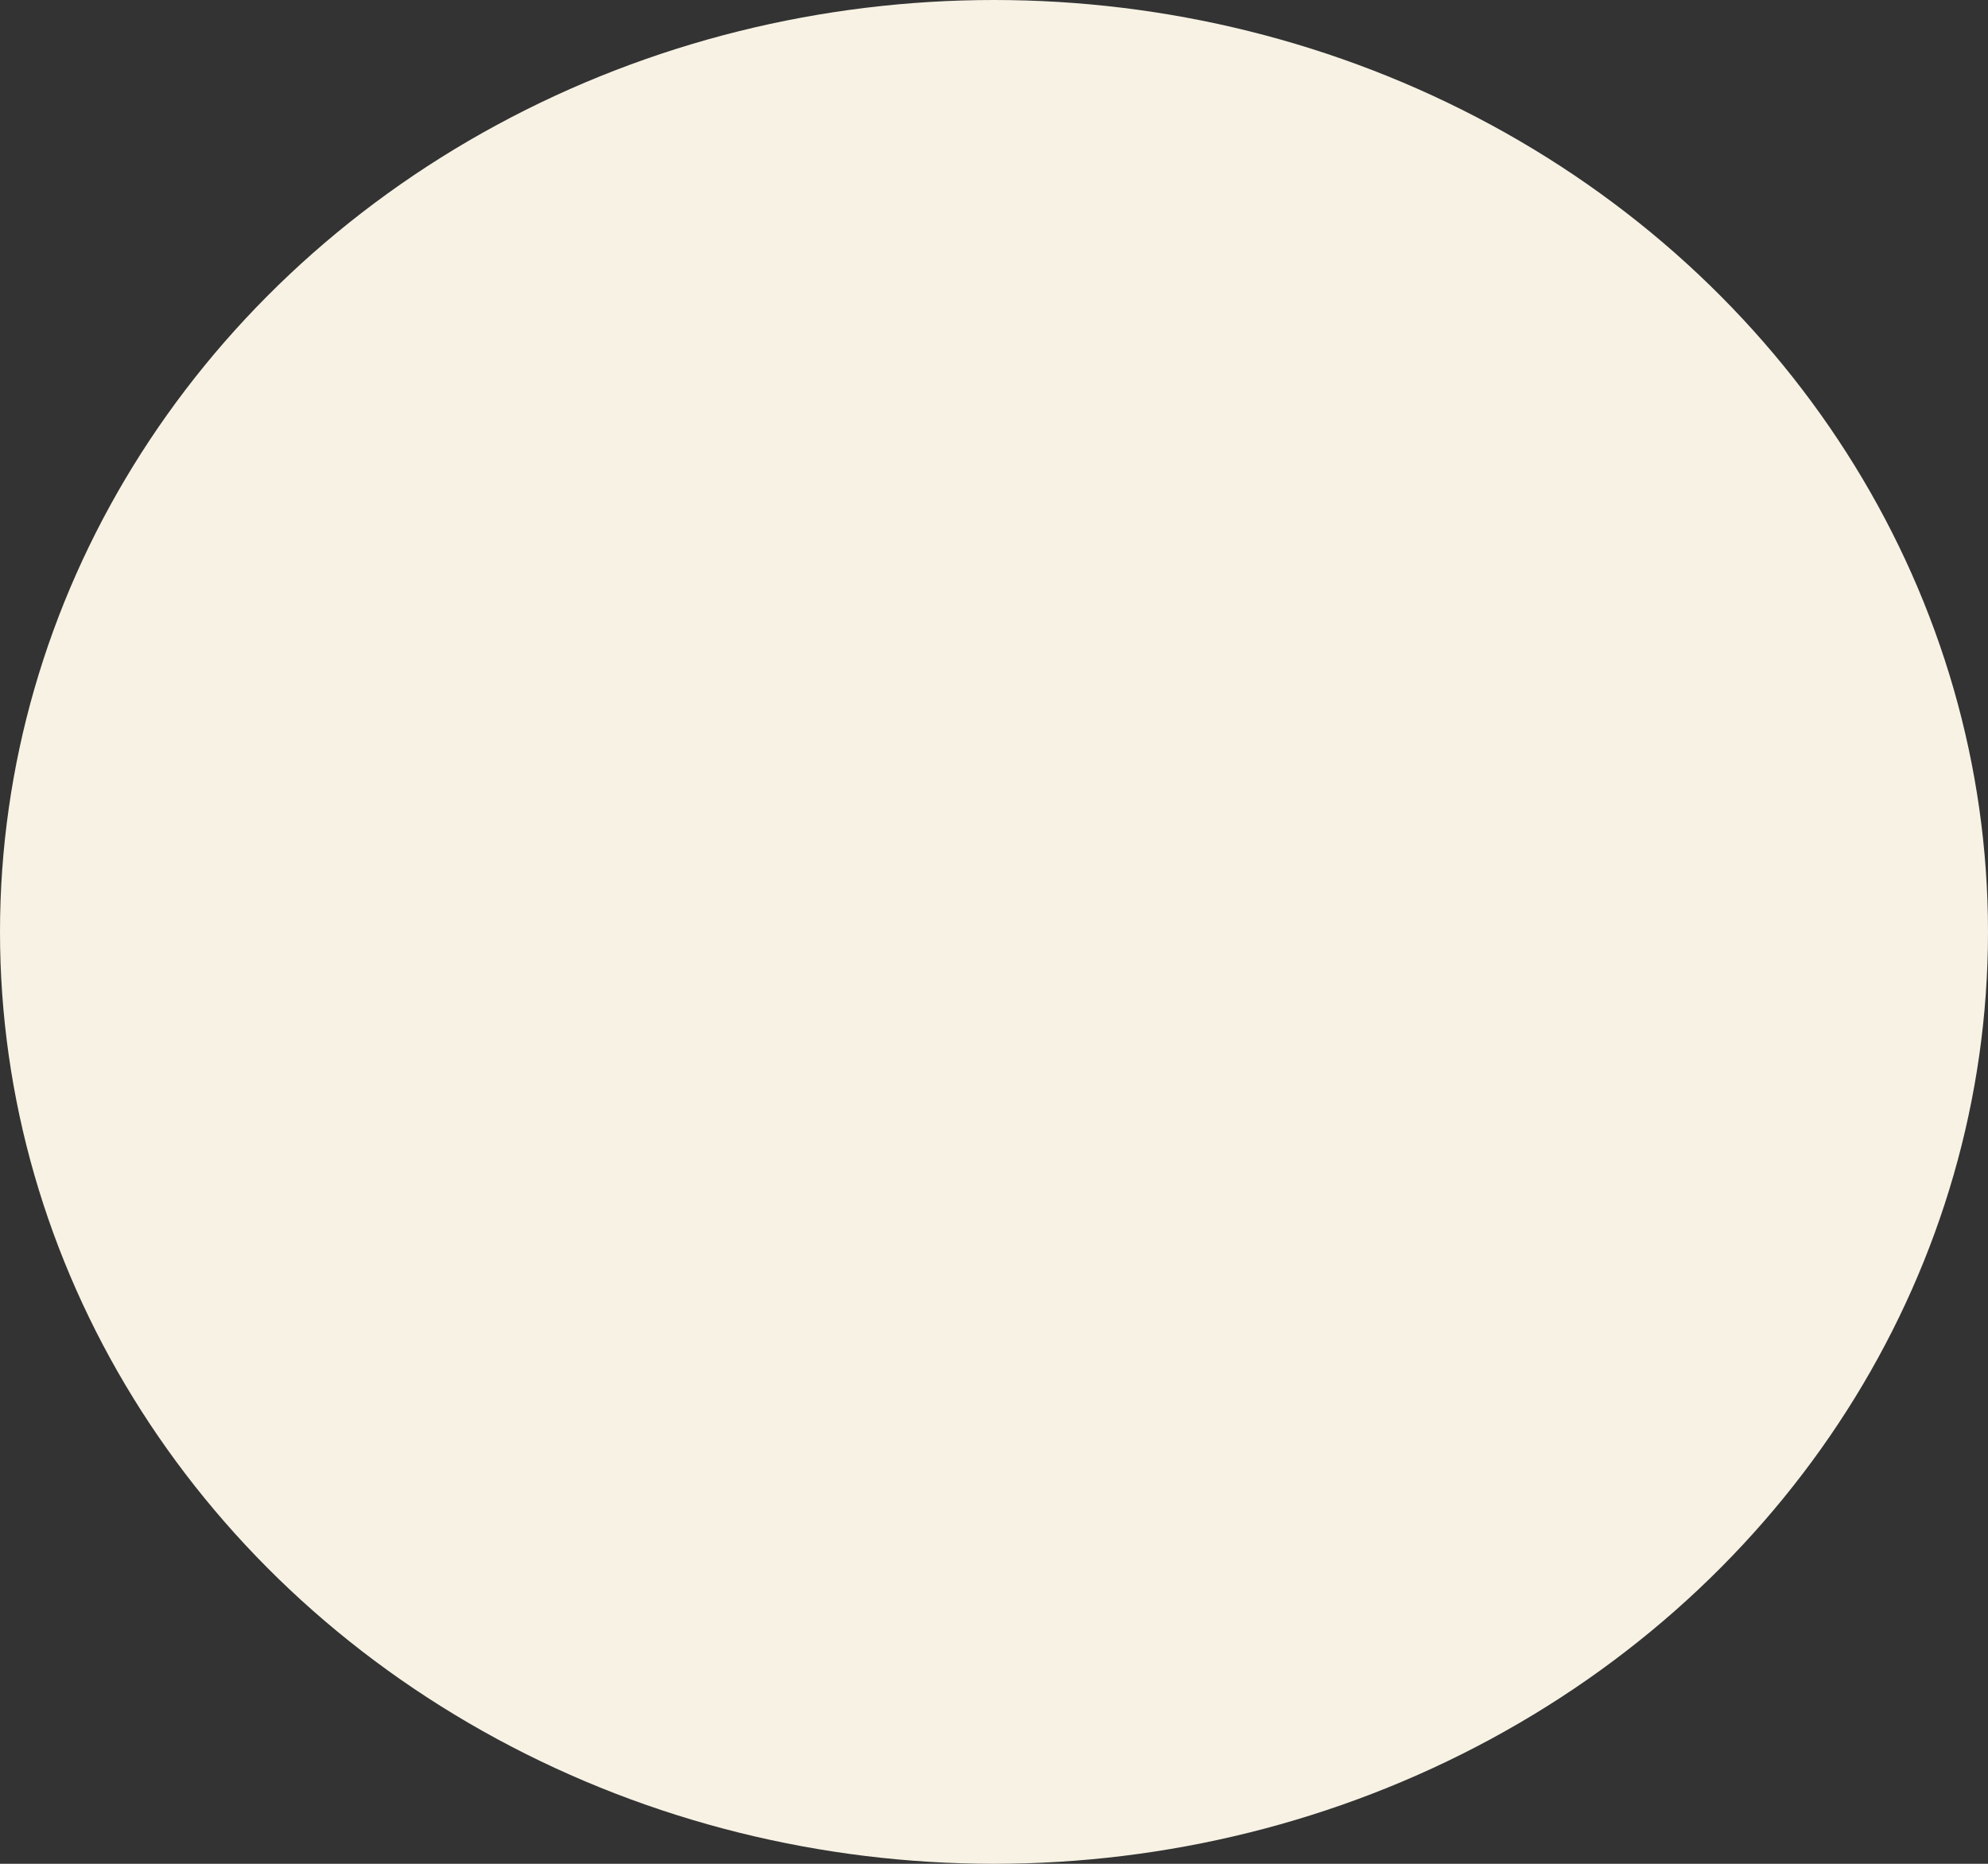 <svg width="48" height="45" viewBox="0 0 48 45" fill="none" xmlns="http://www.w3.org/2000/svg">
<rect x="0" y="0" width="48" height="45" fill="#333333" stroke="none"/>
<ellipse id="Ellipse 26" cx="24" cy="22.5" rx="24" ry="22.5" fill="#F7F2E4"/>
</svg>
